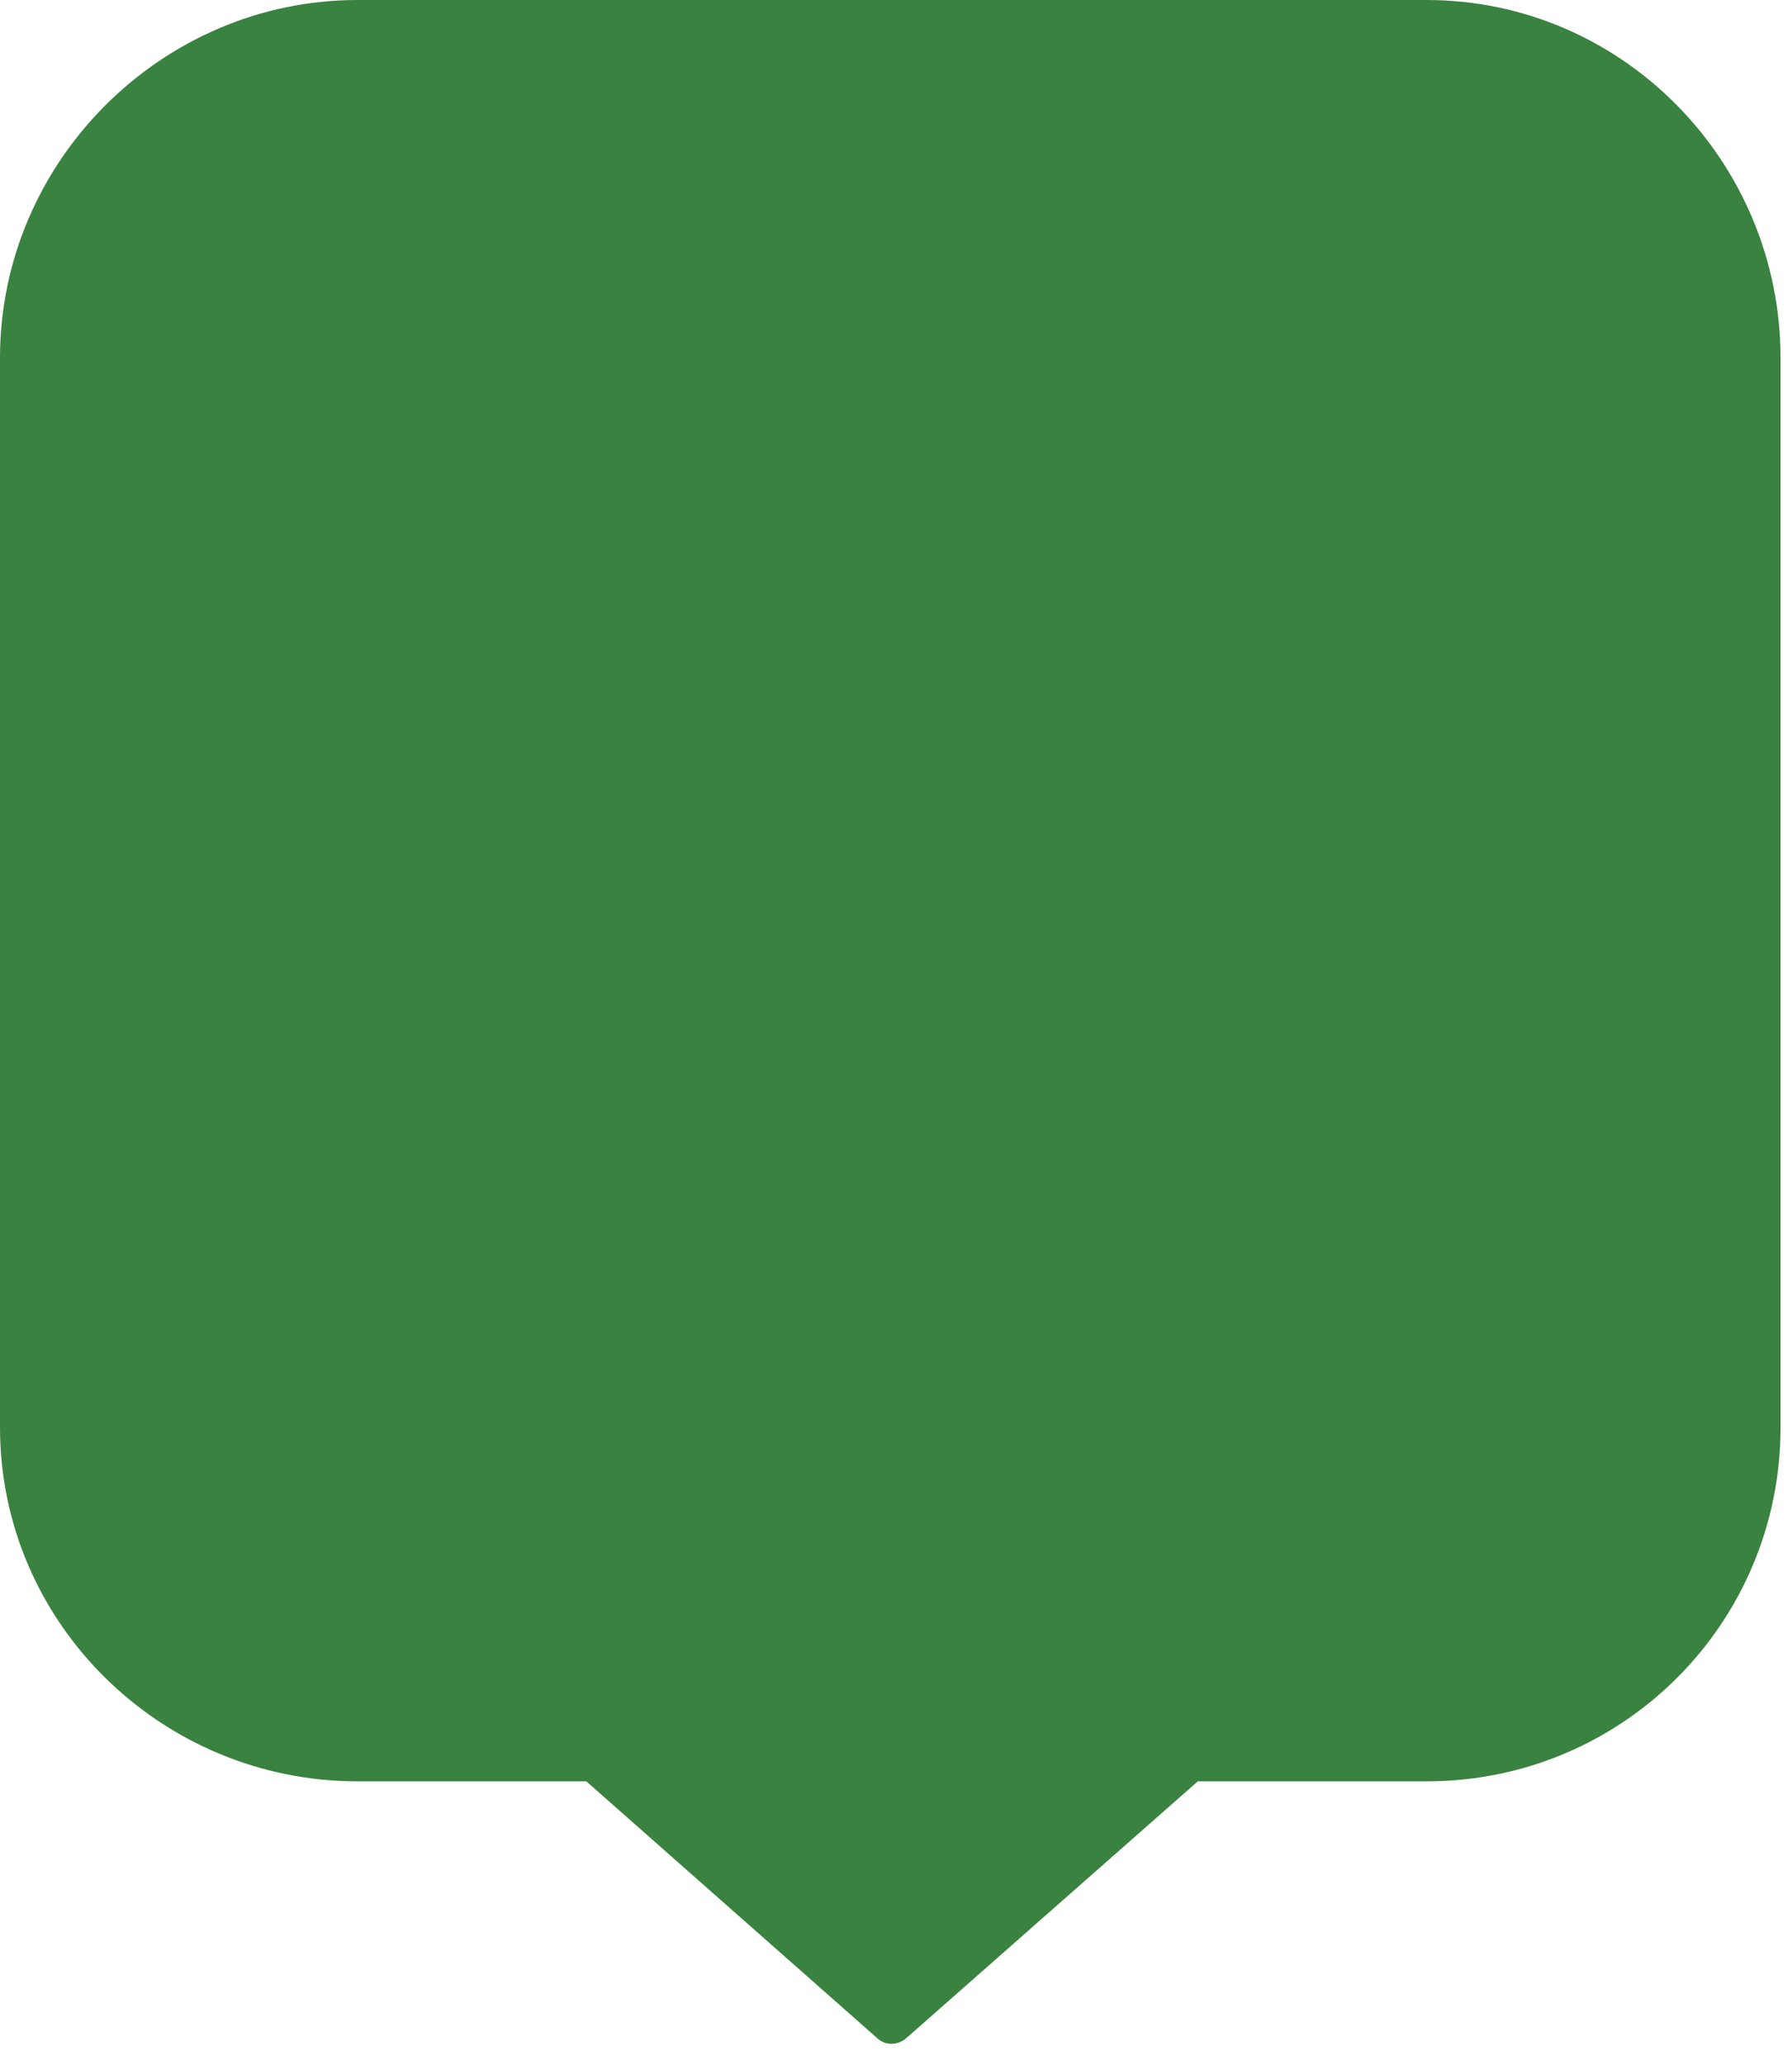 <svg width="46" height="53" viewBox="0 0 46 53" fill="none" xmlns="http://www.w3.org/2000/svg">
<path d="M36.618 0H9.178C4.148 0 0 4.15 0 9.183V36.628C0 41.659 4.148 45.713 9.178 45.713H15.051L22.534 52.318C22.743 52.502 23.056 52.486 23.265 52.302L30.747 45.713H36.619C41.65 45.713 45.706 41.659 45.706 36.628V9.183C45.704 4.15 41.65 0 36.618 0Z" fill="#3a823f"/>
</svg>
